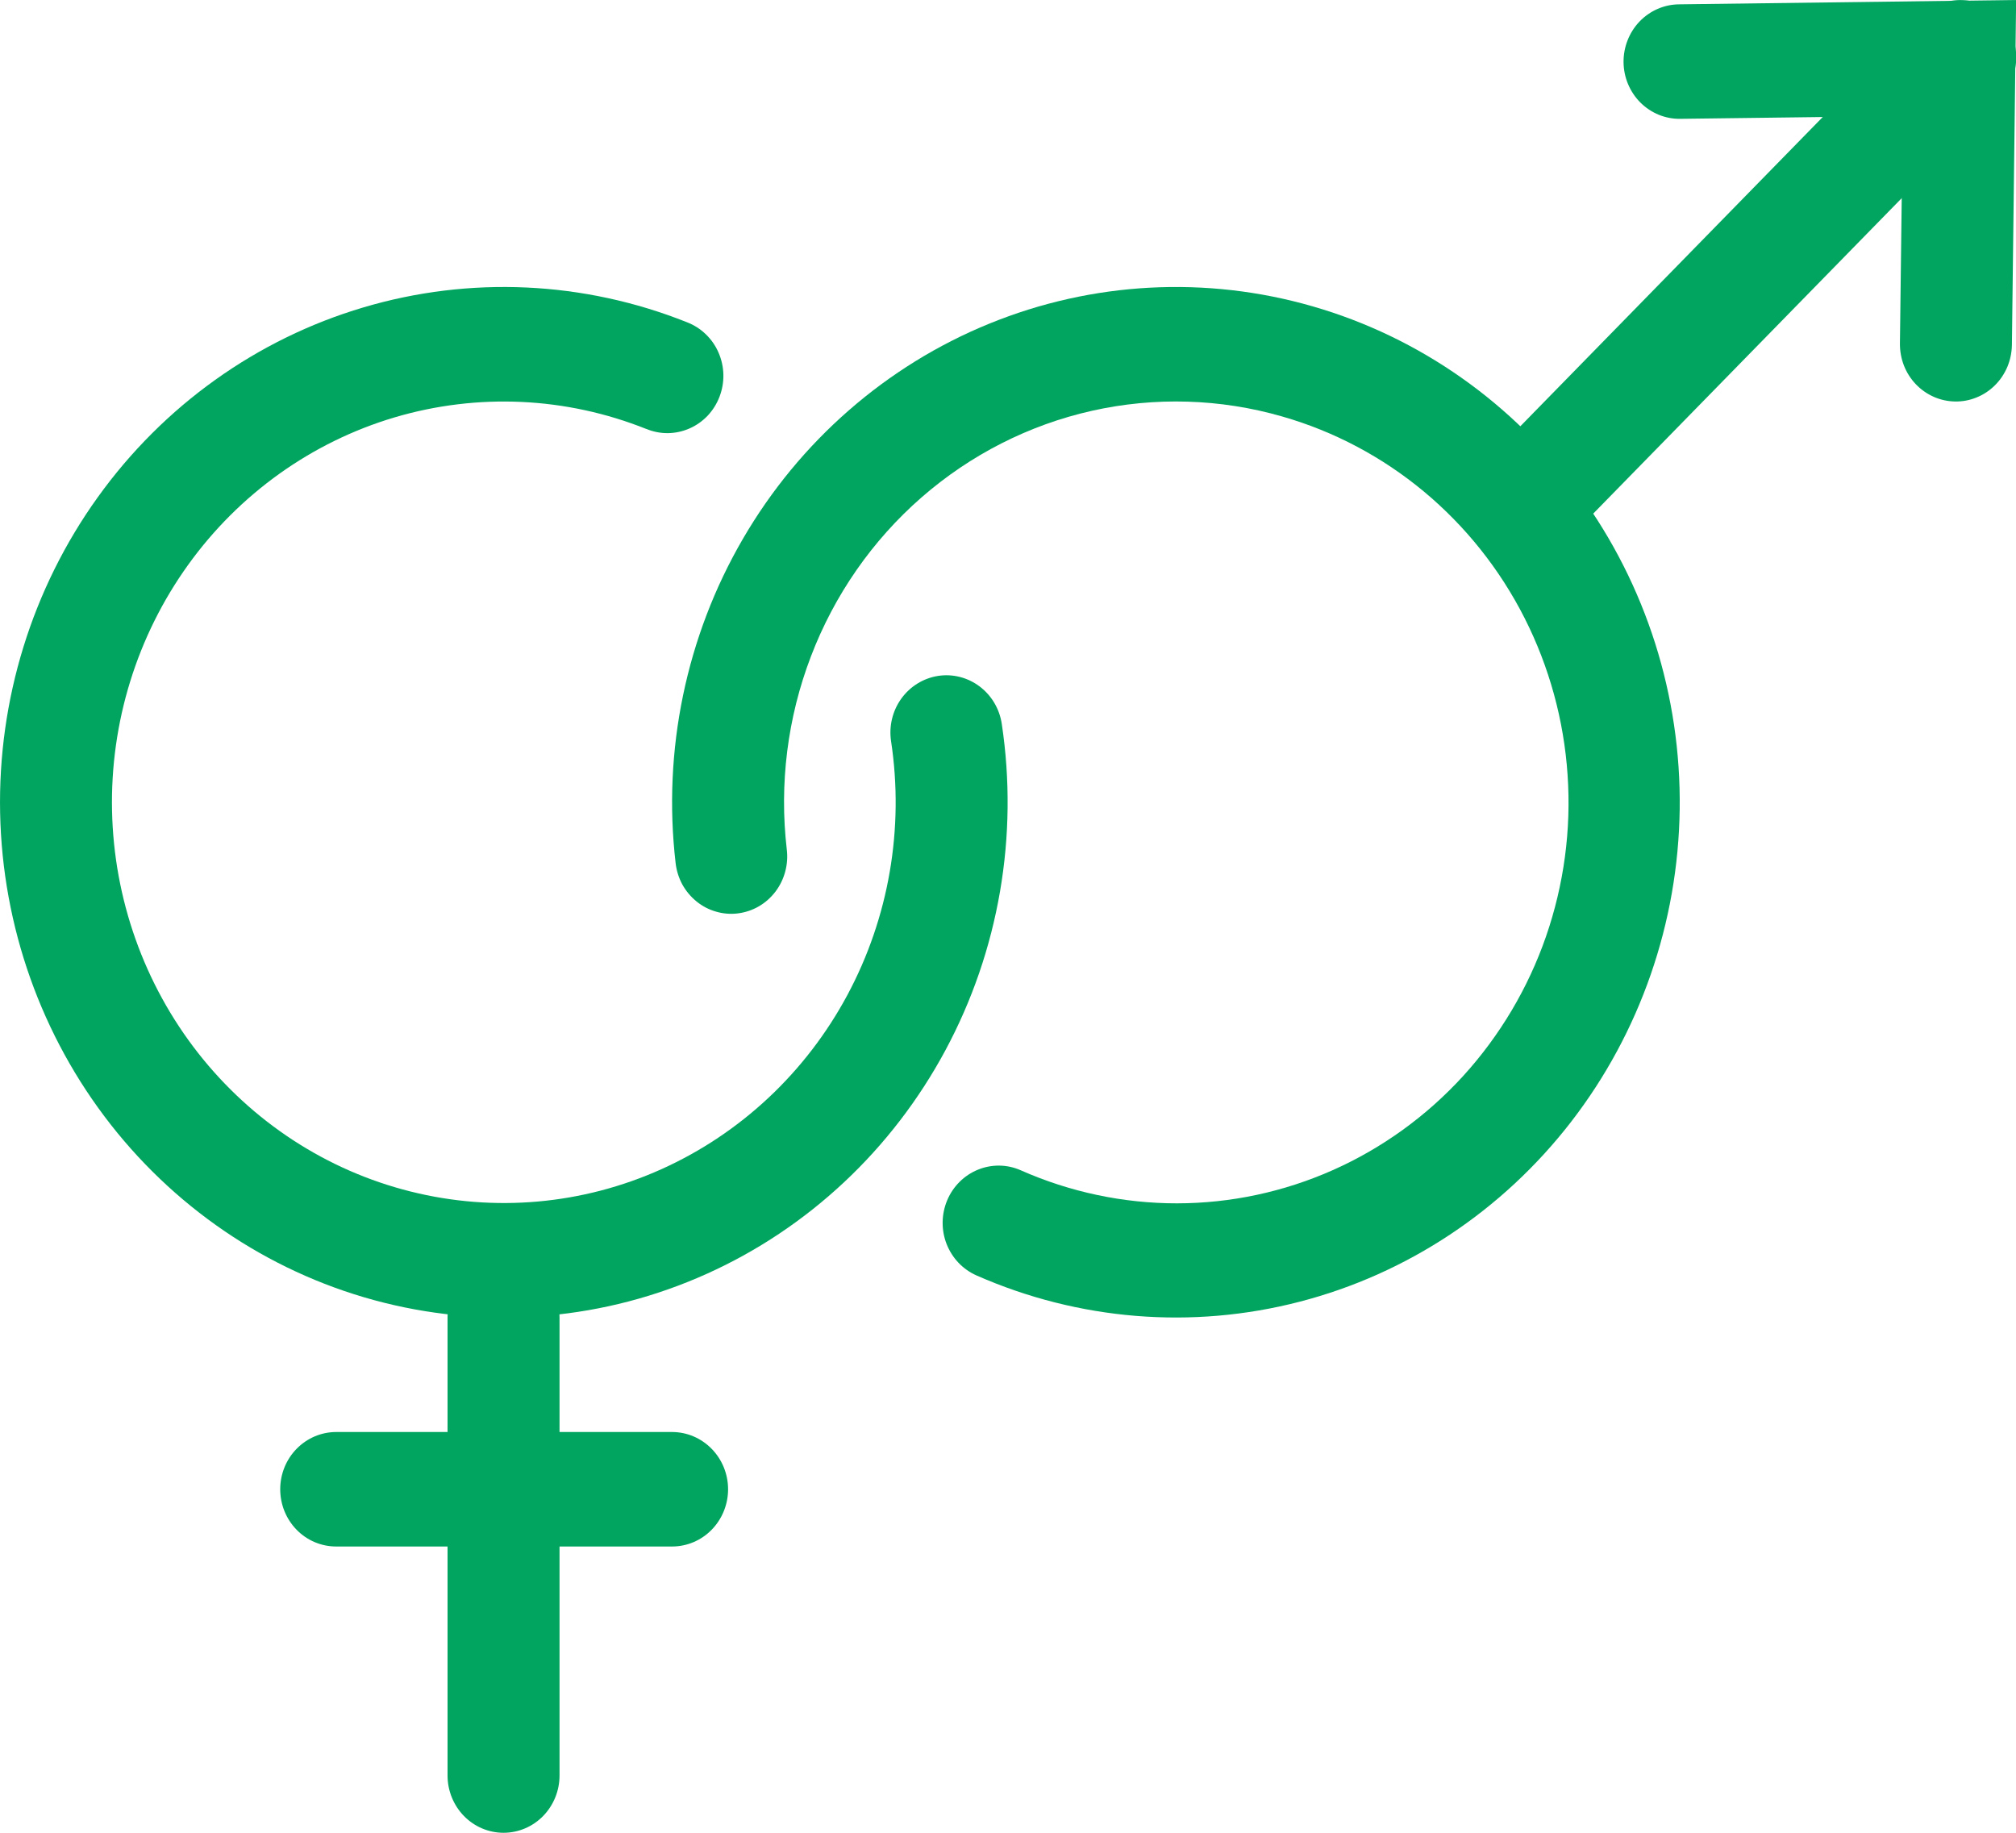 <svg width="33" height="30" viewBox="0 0 33 30" fill="none" xmlns="http://www.w3.org/2000/svg">
<path fill-rule="evenodd" clip-rule="evenodd" d="M10.58 7.022C9.264 6.496 7.816 6.43 6.459 6.832C5.103 7.235 3.914 8.084 3.078 9.248C2.242 10.412 1.804 11.826 1.834 13.27C1.864 14.714 2.359 16.108 3.242 17.235C4.126 18.362 5.348 19.16 6.72 19.503C8.092 19.847 9.536 19.719 10.829 19.137C12.122 18.555 13.191 17.554 13.871 16.287C14.55 15.021 14.802 13.56 14.586 12.133C14.549 11.887 14.609 11.637 14.753 11.436C14.897 11.236 15.113 11.102 15.353 11.064C15.593 11.026 15.838 11.088 16.034 11.235C16.23 11.382 16.361 11.602 16.398 11.848C16.674 13.684 16.351 15.561 15.477 17.189C14.603 18.817 13.229 20.105 11.566 20.852C9.904 21.6 8.047 21.765 6.283 21.323C4.519 20.881 2.948 19.856 1.812 18.407C0.676 16.957 0.04 15.165 0.002 13.309C-0.036 11.452 0.526 9.634 1.601 8.138C2.676 6.641 4.204 5.549 5.948 5.032C7.692 4.514 9.555 4.6 11.246 5.275C11.36 5.319 11.464 5.385 11.552 5.47C11.641 5.555 11.712 5.657 11.761 5.77C11.811 5.884 11.838 6.006 11.841 6.13C11.844 6.254 11.822 6.378 11.778 6.493C11.734 6.609 11.668 6.714 11.584 6.804C11.499 6.893 11.399 6.964 11.287 7.013C11.176 7.062 11.056 7.088 10.934 7.09C10.813 7.091 10.693 7.068 10.58 7.021V7.022Z" fill="#01A560"/>
<path fill-rule="evenodd" clip-rule="evenodd" d="M7.326 29.063V21.566C7.326 21.317 7.423 21.079 7.595 20.903C7.766 20.728 7.999 20.629 8.242 20.629C8.486 20.629 8.719 20.728 8.89 20.903C9.062 21.079 9.159 21.317 9.159 21.566V29.063C9.159 29.311 9.062 29.55 8.89 29.726C8.719 29.901 8.486 30 8.242 30C7.999 30 7.766 29.901 7.595 29.726C7.423 29.55 7.326 29.311 7.326 29.063Z" fill="#01A560"/>
<path fill-rule="evenodd" clip-rule="evenodd" d="M4.587 24.377C4.587 24.129 4.683 23.89 4.855 23.715C5.027 23.539 5.26 23.44 5.503 23.44H11.001C11.244 23.44 11.477 23.539 11.649 23.715C11.821 23.89 11.918 24.129 11.918 24.377C11.918 24.626 11.821 24.864 11.649 25.04C11.477 25.216 11.244 25.314 11.001 25.314H5.503C5.26 25.314 5.027 25.216 4.855 25.04C4.683 24.864 4.587 24.626 4.587 24.377ZM20.991 6.818C19.976 6.525 18.905 6.493 17.874 6.724C16.844 6.955 15.885 7.443 15.082 8.144C14.28 8.845 13.659 9.737 13.275 10.742C12.89 11.747 12.754 12.833 12.879 13.905C12.894 14.027 12.885 14.152 12.852 14.271C12.82 14.39 12.765 14.501 12.691 14.598C12.616 14.695 12.524 14.777 12.419 14.837C12.313 14.898 12.197 14.936 12.078 14.951C11.958 14.966 11.836 14.956 11.72 14.922C11.604 14.889 11.495 14.832 11.401 14.755C11.306 14.678 11.227 14.583 11.168 14.476C11.11 14.367 11.073 14.249 11.059 14.126C10.845 12.282 11.232 10.417 12.16 8.821C13.088 7.225 14.506 5.986 16.193 5.298C17.879 4.61 19.741 4.51 21.489 5.015C23.236 5.519 24.772 6.6 25.858 8.088C26.944 9.577 27.52 11.39 27.495 13.247C27.47 15.104 26.846 16.901 25.721 18.358C24.596 19.816 23.031 20.853 21.271 21.308C19.51 21.764 17.652 21.612 15.984 20.877C15.874 20.828 15.774 20.758 15.69 20.67C15.606 20.582 15.54 20.477 15.495 20.363C15.405 20.132 15.409 19.874 15.505 19.646C15.601 19.418 15.782 19.238 16.008 19.146C16.234 19.054 16.486 19.057 16.709 19.156C17.516 19.513 18.386 19.697 19.265 19.697C20.144 19.696 21.013 19.511 21.82 19.152C22.626 18.793 23.351 18.269 23.951 17.612C24.55 16.954 25.012 16.178 25.306 15.331C25.6 14.483 25.721 13.583 25.66 12.686C25.6 11.789 25.36 10.915 24.956 10.117C24.551 9.318 23.99 8.614 23.308 8.046C22.626 7.479 21.838 7.061 20.991 6.818Z" fill="#01A560"/>
<path fill-rule="evenodd" clip-rule="evenodd" d="M24.556 8.64C24.385 8.465 24.288 8.226 24.288 7.978C24.288 7.729 24.385 7.491 24.556 7.315L31.429 0.287C31.513 0.197 31.614 0.126 31.726 0.077C31.838 0.028 31.958 0.002 32.08 0.001C32.202 -0 32.322 0.023 32.435 0.071C32.548 0.118 32.65 0.187 32.736 0.275C32.822 0.363 32.89 0.468 32.936 0.583C32.982 0.698 33.005 0.822 33.004 0.946C33.003 1.07 32.978 1.193 32.93 1.308C32.882 1.422 32.812 1.525 32.725 1.612L25.852 8.64C25.68 8.816 25.447 8.915 25.204 8.915C24.961 8.915 24.728 8.816 24.556 8.64Z" fill="#01A560"/>
<path fill-rule="evenodd" clip-rule="evenodd" d="M32.005 6.572C31.884 6.57 31.765 6.545 31.655 6.496C31.544 6.447 31.444 6.377 31.36 6.289C31.276 6.201 31.21 6.097 31.165 5.982C31.121 5.868 31.099 5.746 31.1 5.623L31.146 1.899L27.505 1.945C27.262 1.949 27.027 1.853 26.853 1.68C26.679 1.506 26.579 1.269 26.576 1.021C26.573 0.772 26.667 0.532 26.836 0.354C27.006 0.176 27.238 0.074 27.481 0.071L33.002 0L32.933 5.646C32.931 5.769 32.906 5.891 32.859 6.004C32.811 6.117 32.743 6.22 32.656 6.306C32.57 6.392 32.468 6.46 32.356 6.505C32.245 6.551 32.125 6.574 32.005 6.572Z" fill="#01A560"/>
</svg>
